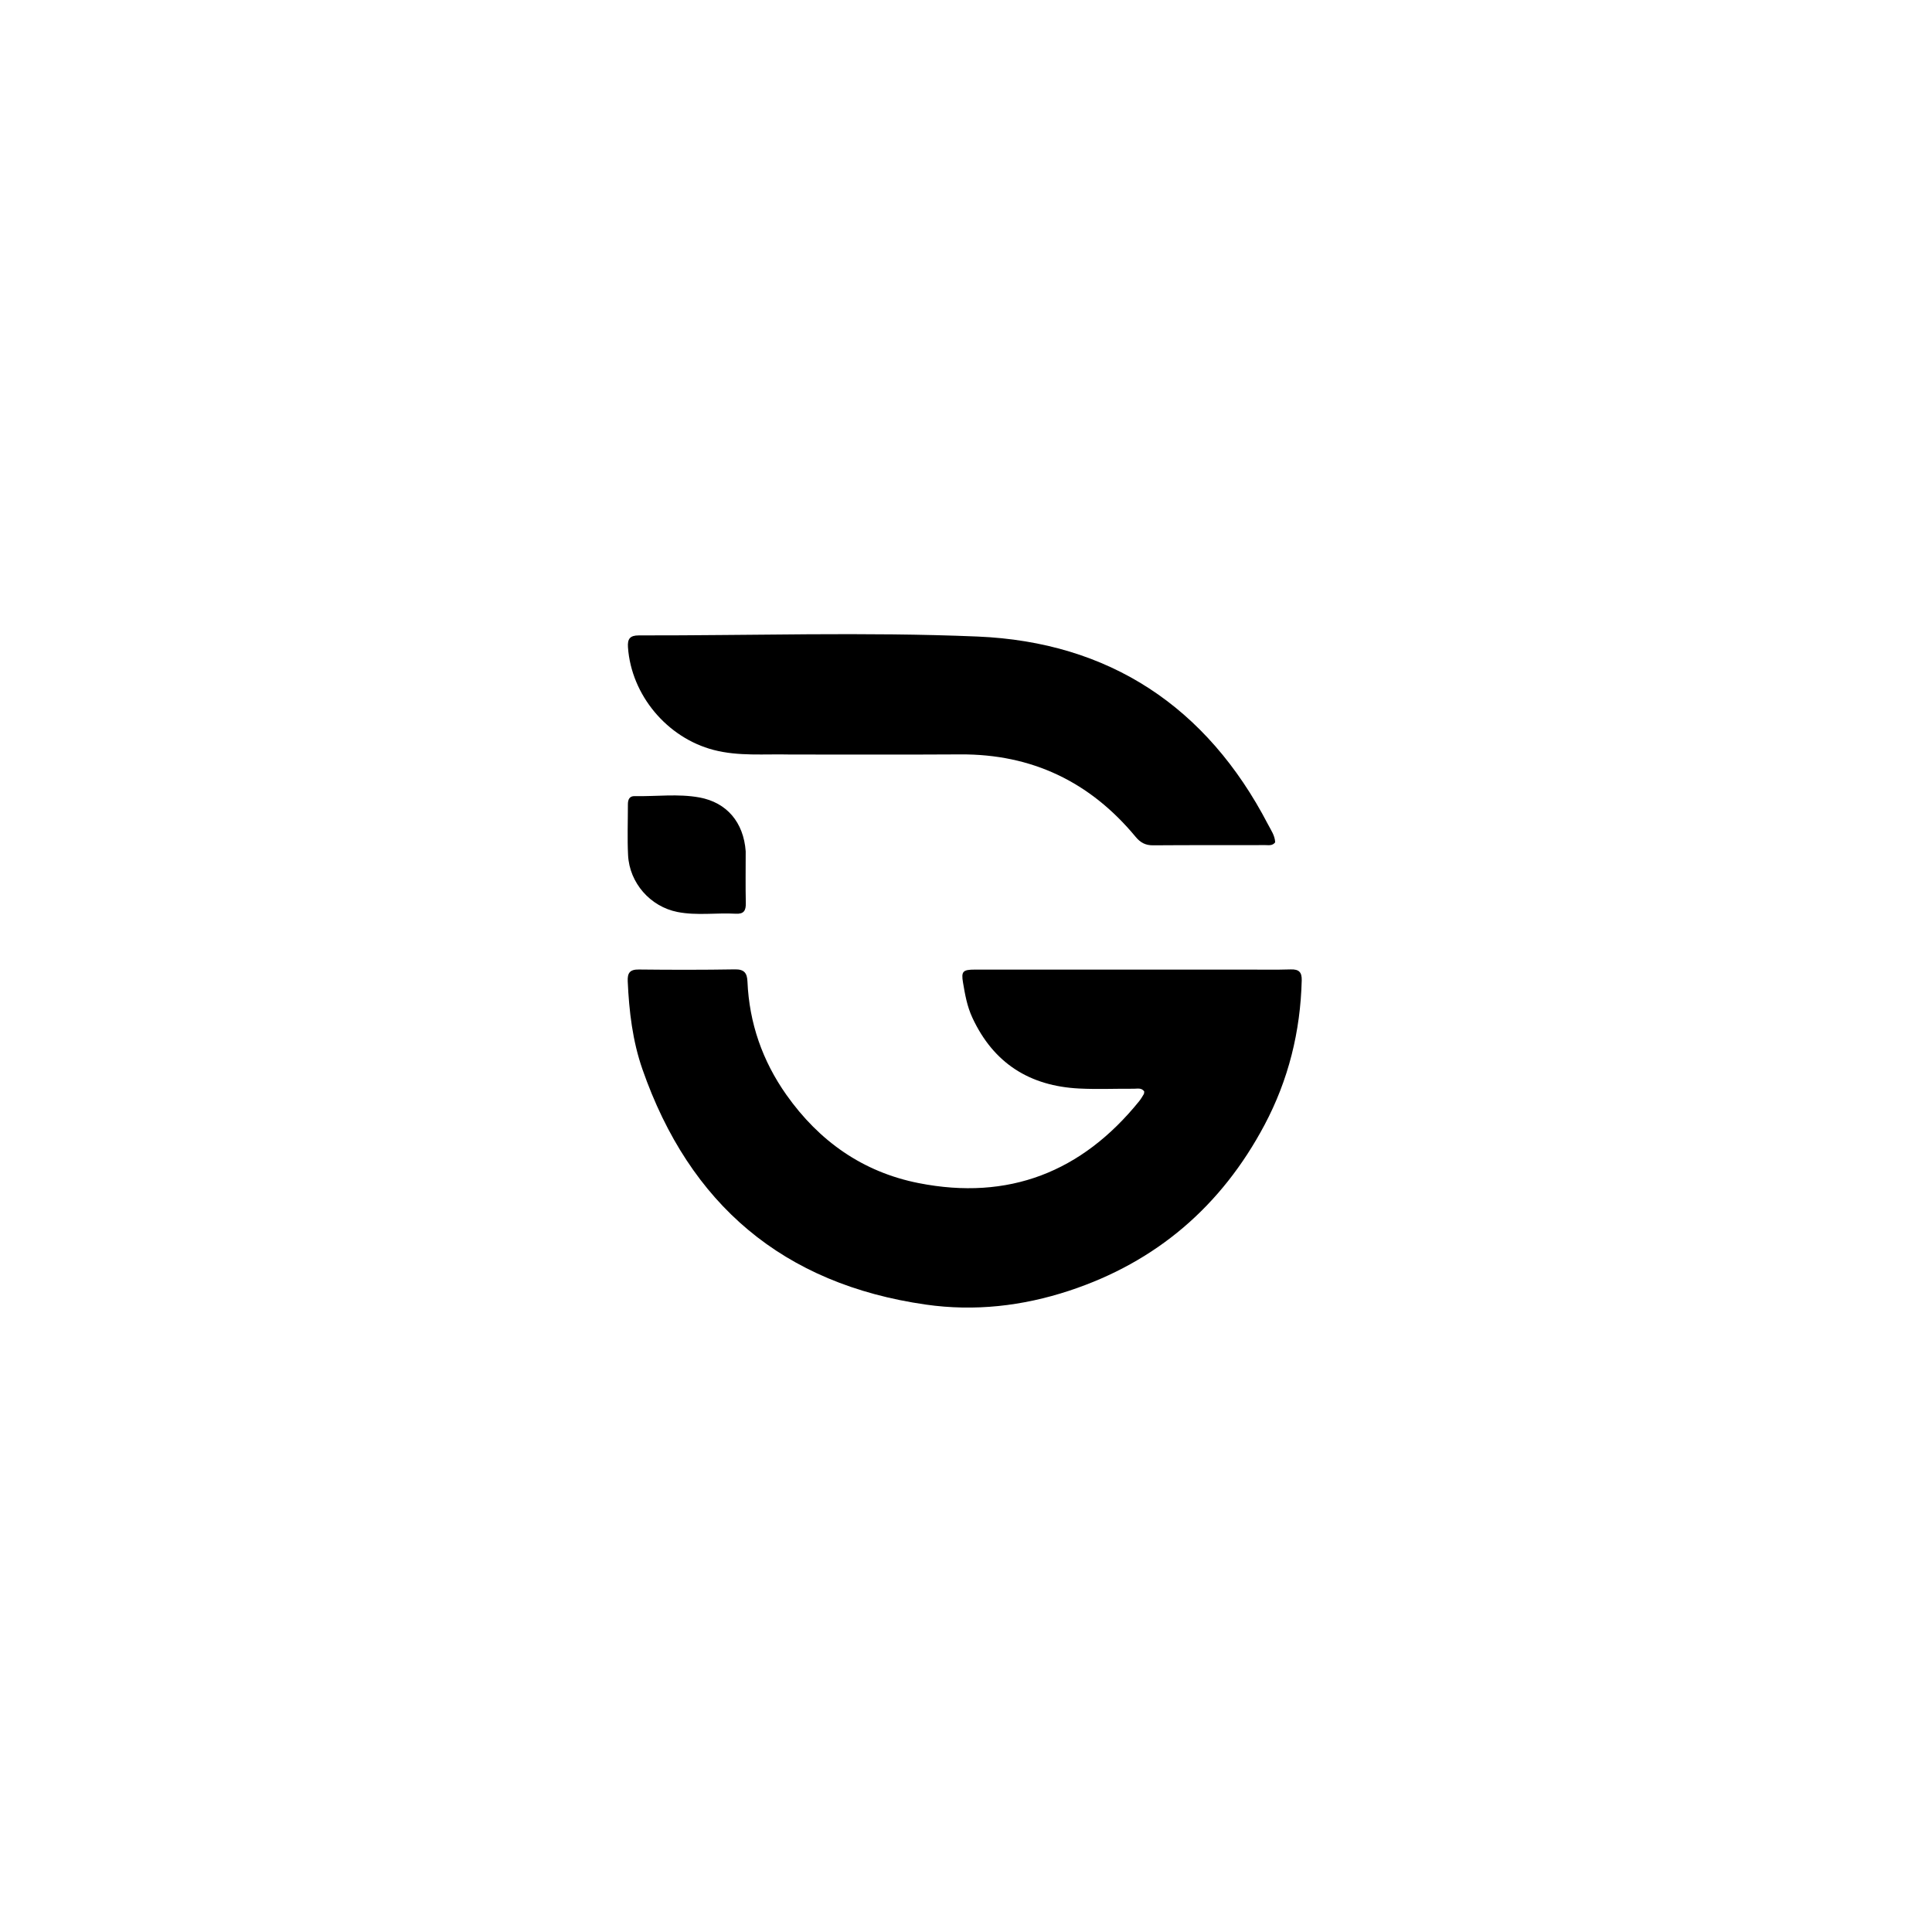 <svg version="1.1" id="Layer_1" xmlns="http://www.w3.org/2000/svg" xmlns:xlink="http://www.w3.org/1999/xlink" x="0px" y="0px"
	 width="100%" viewBox="0 0 1024 1024" enable-background="new 0 0 1024 1024" xml:space="preserve">
<path fill="#000000" opacity="1" stroke="none" 
	d="
M515.396,539.447 
	C512.532,533.294 511.482,527.048 510.422,520.819 
	C509.41,514.868 510.299,513.912 516.651,513.911 
	C564.473,513.898 612.294,513.904 660.115,513.901 
	C668.113,513.9 676.117,514.06 684.107,513.809 
	C688.443,513.673 690.05,515.237 689.942,519.587 
	C689.269,546.679 682.924,572.34 670.215,596.26 
	C647.372,639.251 612.896,668.897 566.619,684.135 
	C542.007,692.239 516.598,695.162 490.722,691.46 
	C415.121,680.645 365.479,638.387 340.499,566.724 
	C335.278,551.746 333.411,535.988 332.708,520.122 
	C332.511,515.689 333.823,513.808 338.566,513.86 
	C355.559,514.047 372.559,514.077 389.55,513.788 
	C394.502,513.704 395.978,515.811 396.165,520.197 
	C397.108,542.254 404.115,562.327 416.804,580.286 
	C434.133,604.81 457.295,621.222 486.908,627.068 
	C534.517,636.468 573.394,621.243 603.764,583.678 
	C604.7,582.52 605.468,581.218 606.227,579.931 
	C606.458,579.54 606.394,578.976 606.466,578.483 
	C605.006,576.412 602.827,577.07 600.947,577.055 
	C591.283,576.978 581.598,577.427 571.959,576.938 
	C545.981,575.621 526.716,563.777 515.396,539.447 
z"/>
<path fill="#000000" opacity="1" stroke="none" 
	d="
M419,399.91 
	C405.049,399.557 391.537,400.951 378.222,397.48 
	C353.579,391.056 334.611,368.423 332.839,343.095 
	C332.527,338.634 333.859,336.769 338.602,336.777 
	C398.434,336.884 458.348,334.876 518.076,337.376 
	C587.839,340.296 639.626,374.554 672.06,436.938 
	C673.637,439.969 675.751,442.897 675.861,446.456 
	C674.422,448.371 672.456,447.92 670.692,447.924 
	C650.859,447.965 631.025,447.887 611.194,448.034 
	C607.156,448.063 604.491,446.672 601.889,443.53 
	C577.801,414.445 546.976,399.612 508.997,399.846 
	C479.166,400.029 449.333,399.9 419,399.91 
z"/>
<path fill="#000000" opacity="1" stroke="none" 
	d="
M395.233,451.227 
	C395.237,460.684 395.097,469.671 395.295,478.65 
	C395.383,482.608 394.265,484.532 389.968,484.292 
	C379.69,483.717 369.31,485.381 359.111,483.38 
	C344.67,480.547 333.631,467.965 332.892,453.27 
	C332.441,444.309 332.81,435.307 332.799,426.323 
	C332.795,423.866 333.555,421.896 336.377,421.957 
	C347.829,422.207 359.377,420.592 370.718,422.671 
	C385.258,425.337 394.137,435.901 395.233,451.227 
z"/>
</svg>